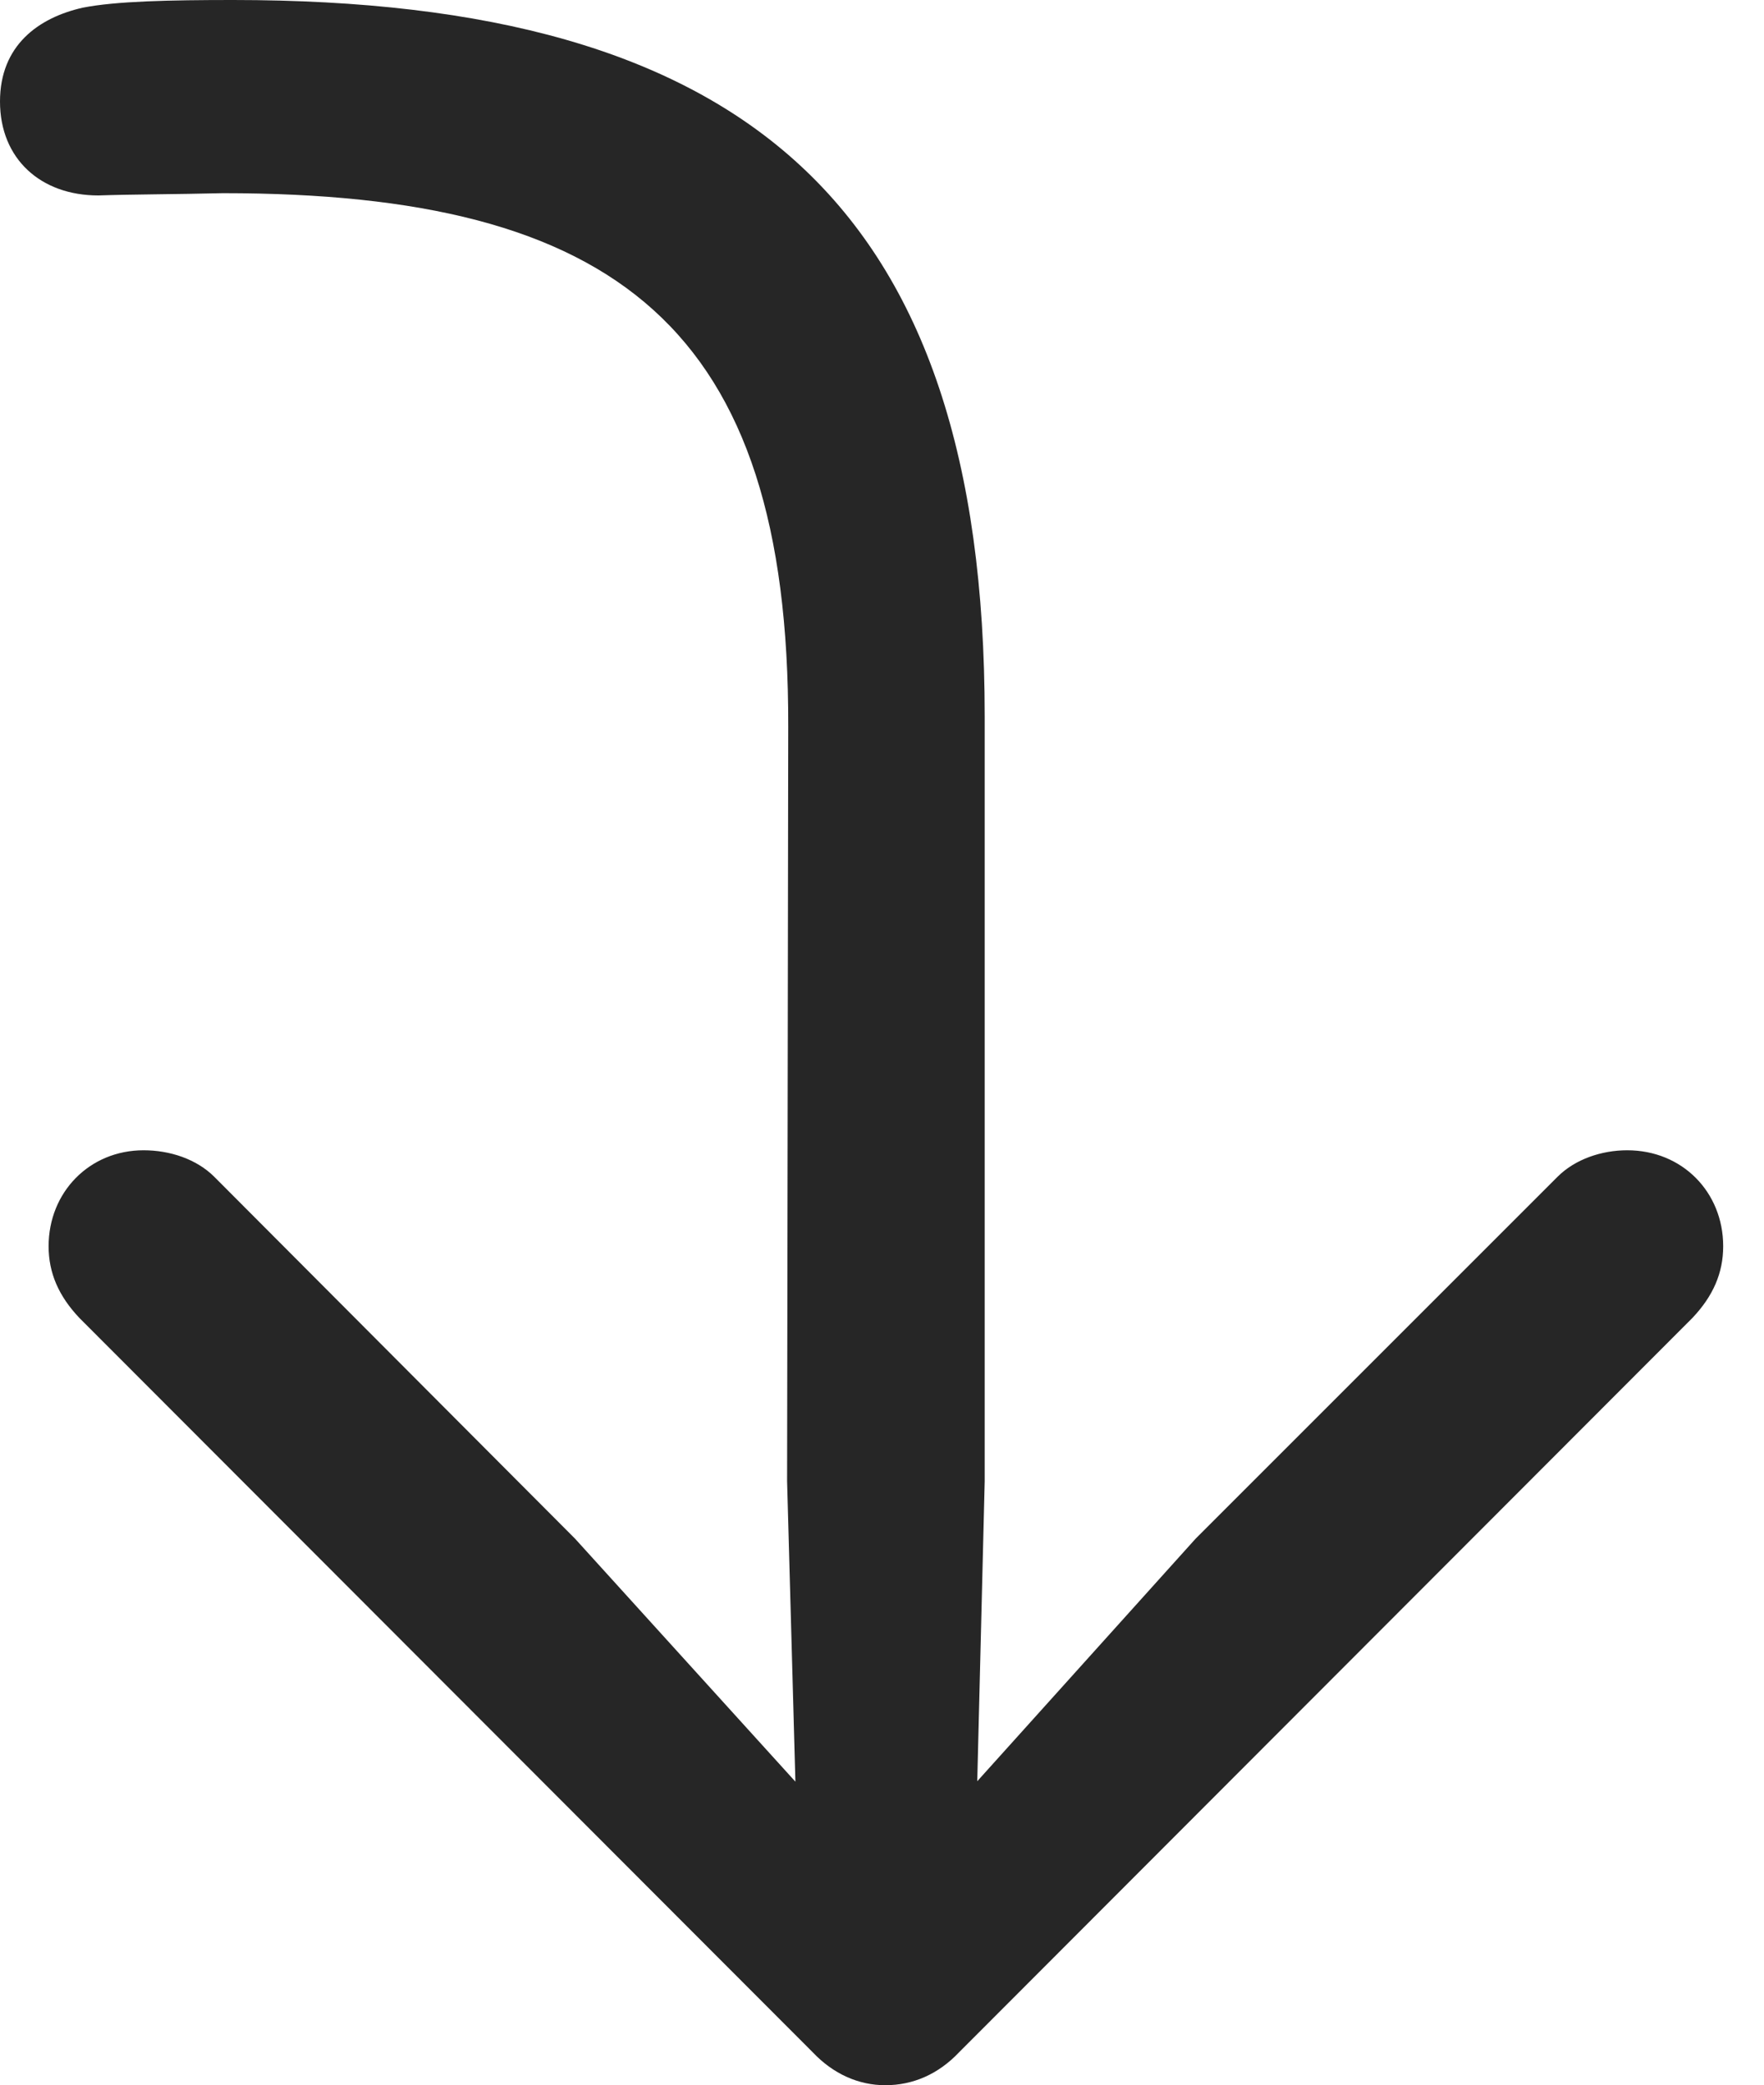 <?xml version="1.0" encoding="UTF-8"?>
<!--Generator: Apple Native CoreSVG 341-->
<!DOCTYPE svg
PUBLIC "-//W3C//DTD SVG 1.1//EN"
       "http://www.w3.org/Graphics/SVG/1.1/DTD/svg11.dtd">
<svg version="1.1" xmlns="http://www.w3.org/2000/svg" xmlns:xlink="http://www.w3.org/1999/xlink" viewBox="0 0 15.605 18.447">
 <g>
  <rect height="18.447" opacity="0" width="15.605" x="0" y="0"/>
  <path d="M7.842 16.65L5.088 13.613L1.895 10.41C1.738 10.254 1.504 10.176 1.27 10.176C0.791 10.176 0.43 10.547 0.43 11.025C0.43 11.26 0.518 11.465 0.703 11.66L7.188 18.154C7.373 18.35 7.598 18.447 7.832 18.447C8.076 18.447 8.301 18.35 8.486 18.154L14.971 11.66C15.156 11.465 15.244 11.26 15.244 11.025C15.244 10.547 14.883 10.176 14.395 10.176C14.17 10.176 13.935 10.254 13.779 10.41L10.576 13.613ZM2.061 0C1.504 0 1.025 0.01 0.732 0.068C0.342 0.156 0 0.4 0 0.898C0 1.406 0.361 1.729 0.869 1.729C1.172 1.719 1.553 1.719 1.973 1.709C5.449 1.709 6.982 2.891 6.973 6.426L6.963 13.105L7.061 16.65C7.07 17.07 7.412 17.432 7.842 17.432C8.271 17.432 8.613 17.07 8.623 16.65L8.711 13.105L8.711 6.338C8.711 1.797 6.582 0 2.061 0Z" fill="black" fill-opacity="0.85"/>
 </g>
</svg>

